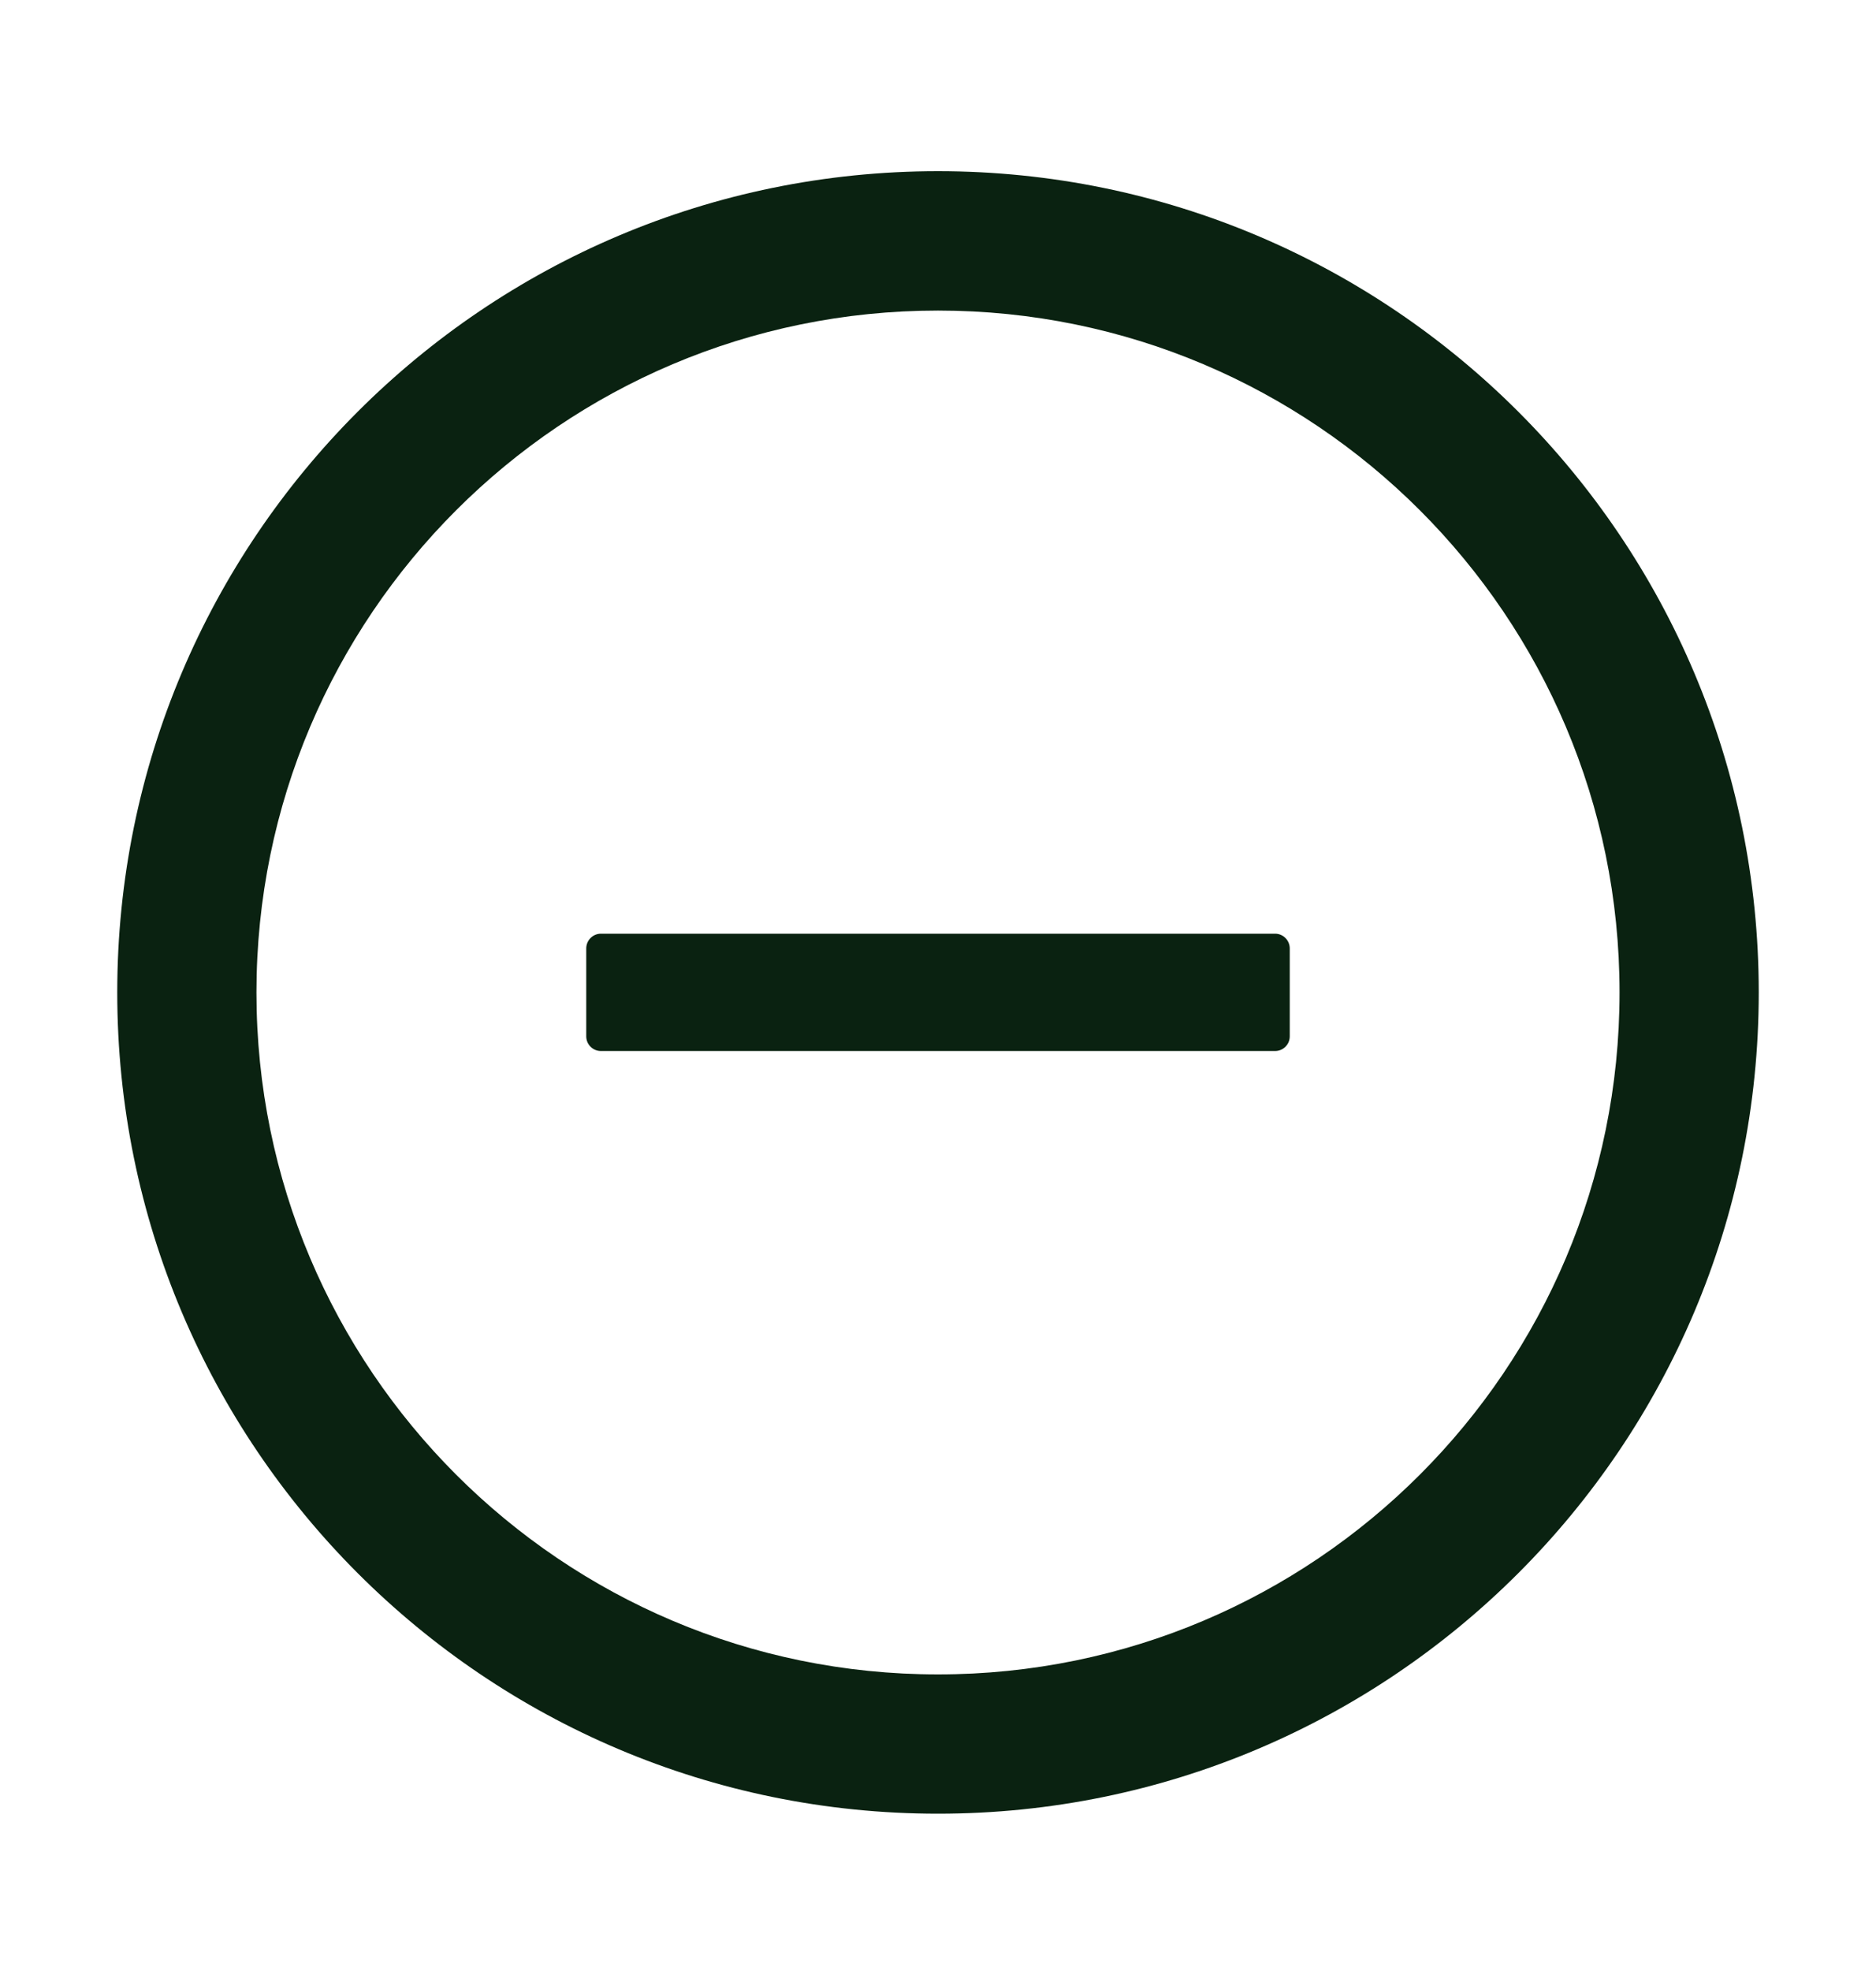 <svg width="20" height="21" viewBox="0 0 20 21" fill="none" xmlns="http://www.w3.org/2000/svg">
<path d="M13.594 9.948H6.406C6.32 9.948 6.25 10.019 6.25 10.105V11.042C6.25 11.128 6.32 11.198 6.406 11.198H13.594C13.68 11.198 13.75 11.128 13.75 11.042V10.105C13.75 10.019 13.68 9.948 13.594 9.948Z" fill="#0A2211"/>
<path d="M10 1.824C5.168 1.824 1.25 5.742 1.25 10.574C1.25 15.406 5.168 19.324 10 19.324C14.832 19.324 18.75 15.406 18.75 10.574C18.75 5.742 14.832 1.824 10 1.824ZM10 17.84C5.988 17.84 2.734 14.586 2.734 10.574C2.734 6.562 5.988 3.309 10 3.309C14.012 3.309 17.266 6.562 17.266 10.574C17.266 14.586 14.012 17.84 10 17.84Z" fill="#0A2211"/>
</svg>
